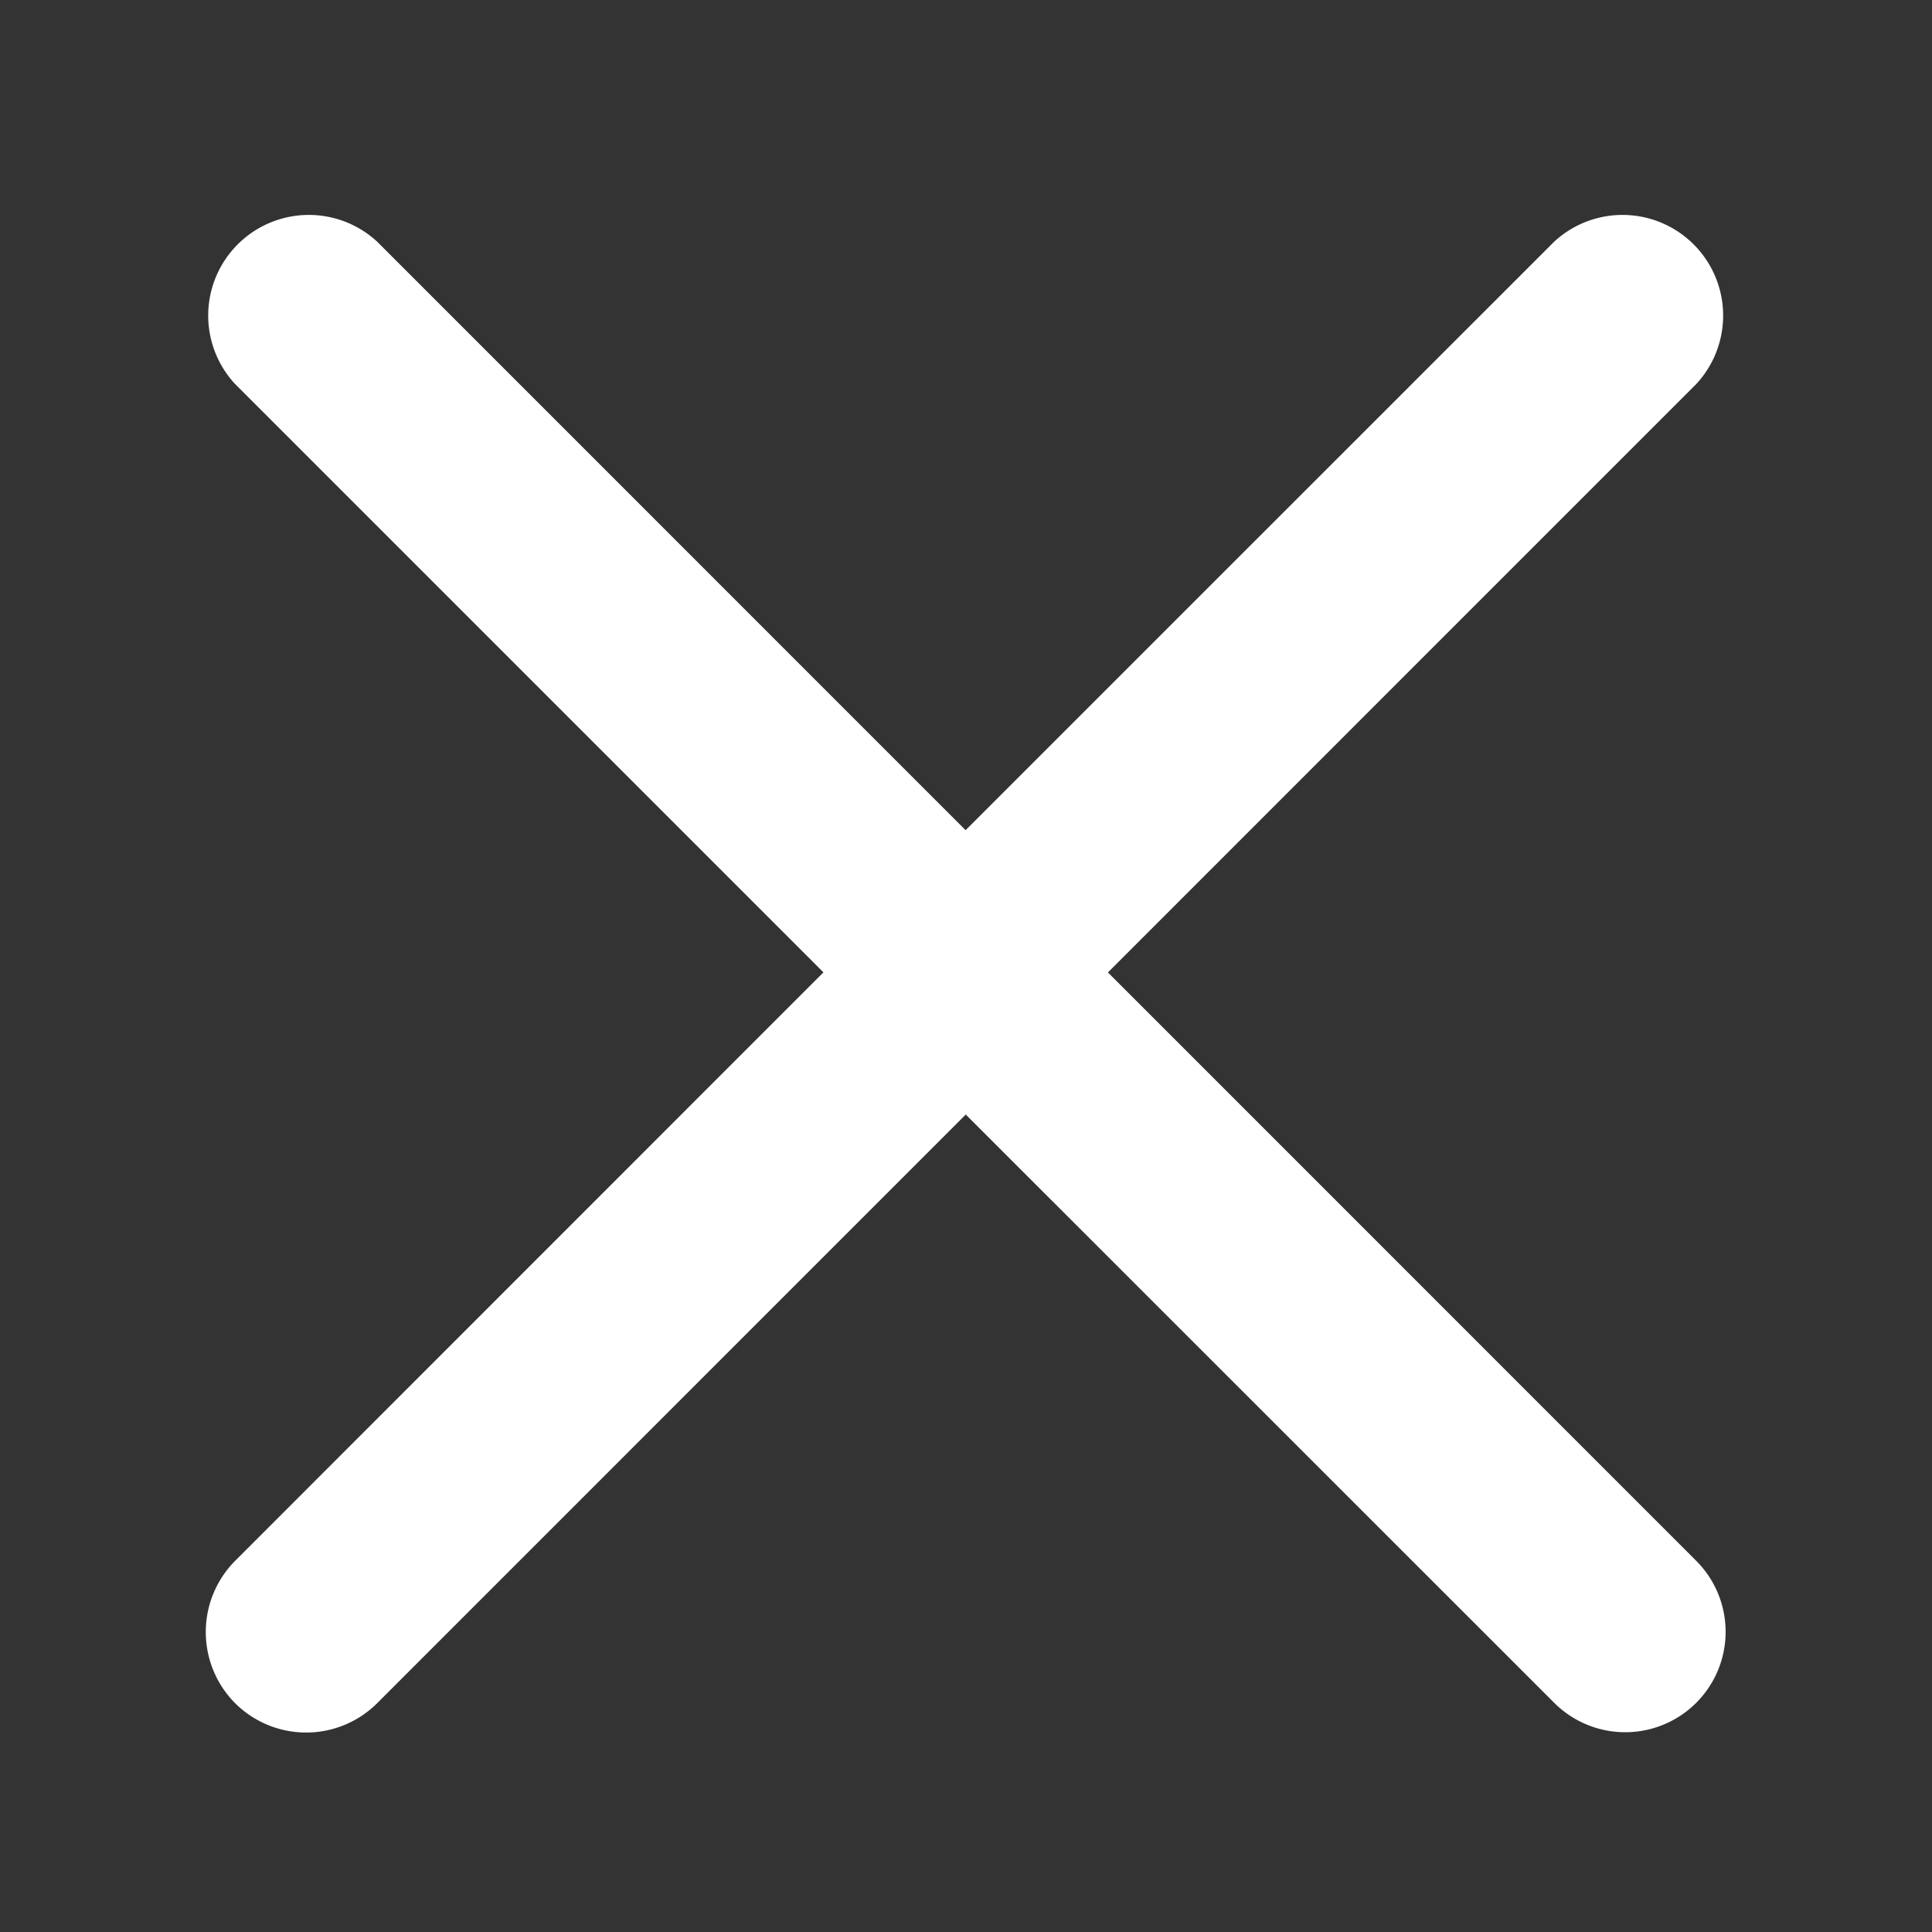 <svg xmlns="http://www.w3.org/2000/svg" width="24" height="24" viewBox="0 0 24 24">
    <rect x="0" y="0" width="24" height="24" fill="#333333" stroke="none"/>
    <path data-name="합치기 212" d="M2.92 21.157a1.255 1.255 0 0 1 0-1.767l7.309-7.311L2.92 4.77a1.25 1.25 0 0 1 1.766-1.767l7.309 7.31 7.311-7.31a1.25 1.25 0 0 1 1.766 1.767l-7.309 7.31 7.309 7.31a1.247 1.247 0 0 1-1.766 1.762l-7.309-7.307-7.311 7.312a1.25 1.25 0 0 1-1.766 0z" style="fill:#fff"/>
</svg>

